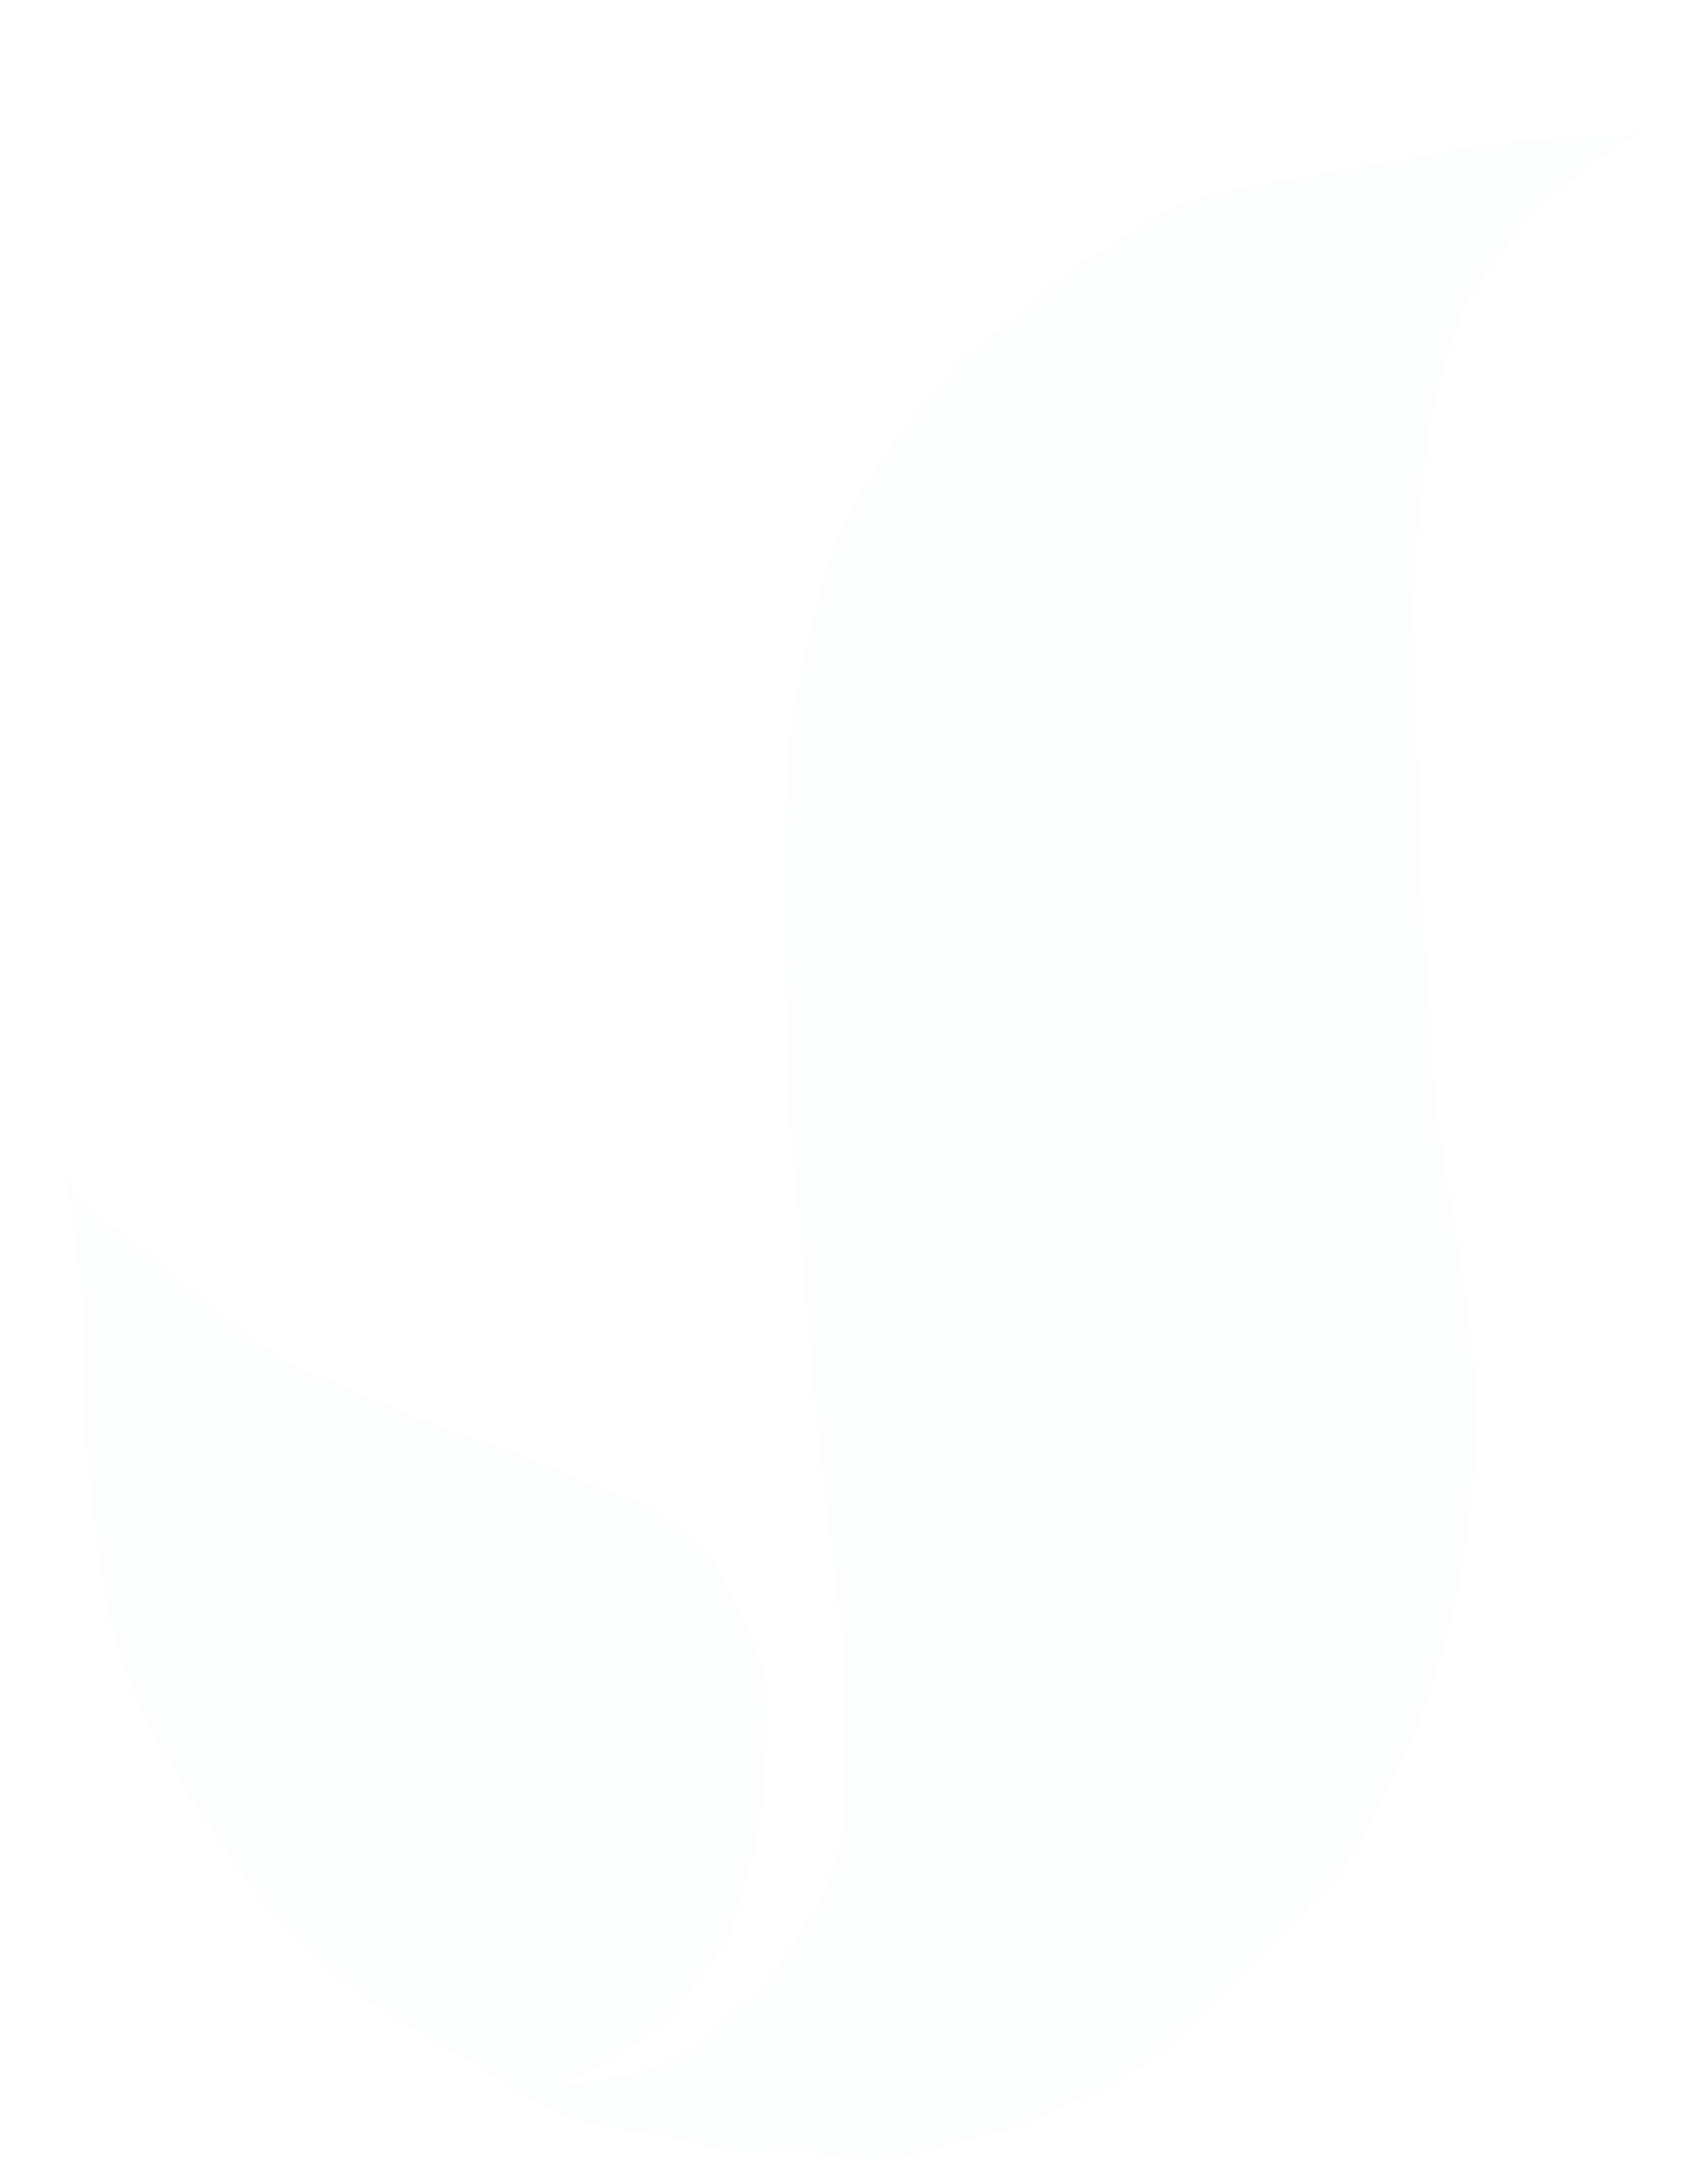<svg width="102" height="129" viewBox="0 0 102 129" fill="none" xmlns="http://www.w3.org/2000/svg">
<g filter="url(#filter0_dd_497_15)">
<path fill-rule="evenodd" clip-rule="evenodd" d="M33.423 116.549C34.251 115.947 35.314 115.636 37.537 114.29C39.642 112.73 39.403 113.207 41.167 111.037C41.556 110.104 43.709 107.955 43.737 106.88C45.889 101.053 45.622 97.165 45.862 95.011C46.242 91.582 44.288 88.895 42.991 85.701C42.395 84.233 38.951 81.91 37.489 81.404C34.134 80.243 32.114 79.076 28.725 77.995C25.492 76.963 22.33 75.525 18.981 74.121C14.508 72.247 11.071 68.446 7.195 65.563C4.137 63.289 4.478 63.261 4 61.877C4 62.306 4.868 68.857 4.912 69.675C5.046 72.22 4.827 76.046 5.137 78.312C5.788 83.066 5.905 88.492 8.012 93.013C10.642 98.655 11.256 99.026 14.562 104.045C15.432 105.366 17.661 107.518 18.812 108.666C21.758 111.605 22.918 112.078 26.455 114.178C27.339 114.703 28.26 115.156 29.261 115.808C35.584 119.931 35.19 118.351 42.596 120.223C45.093 120.853 46.173 120.21 48.723 120.554C48.723 120.554 52 121.371 53.995 120.793C57.095 119.894 60.274 119.227 61.091 118.851C64.106 117.463 67.597 116.238 69.714 114.164C72.636 111.301 75.804 108.782 78.536 105.398C79.237 104.53 80.086 104.068 80.602 103.029C81.071 102.086 81.663 101.113 82.184 100.177C84.779 95.51 85.642 92.649 87.028 87.288C87.568 84.61 87.78 82.83 88.007 79.946C88.752 70.486 85.757 61.983 85.599 55.765C85.461 50.341 84.616 44.596 84.675 39.117C84.739 33.172 84.036 28.198 84.85 22.169C85.219 19.433 85.253 17.344 86.035 14.644C87.419 9.863 87.617 9.776 90.566 5.873C91.905 4.1 93.401 3.112 95.238 1.674C95.877 1.174 97.052 0.478 98 0C95.38 0 87.922 0.515 85.57 1.194C84.853 1.401 72.955 3.245 71.457 3.82C68.347 5.013 66.578 6.621 64.878 7.49C64.019 7.929 61.95 9.953 61.037 10.627C58.089 12.8 57.182 13.526 54.909 16.429C49.66 23.131 49.542 24.484 47.645 33.014C46.4 38.613 46.948 49.766 47.008 55.929C47.043 59.527 47.644 63.34 47.908 66.948C48.415 73.859 49.266 81.657 50.152 88.543C50.629 92.245 50.385 96.451 50.388 100.225C50.167 102.889 49.928 102.942 48.971 105.568C48.097 106.679 46.98 108.758 46.101 109.865C45.203 110.996 43.374 112.515 42.273 113.446C40.481 114.962 40.611 114.892 38.446 115.594C36.941 116.083 35.815 116.072 33.423 116.549Z" fill="#FCFDFD"/>
</g>
<defs>
<filter id="filter0_dd_497_15" x="0" y="0" width="102" height="129" filterUnits="userSpaceOnUse" color-interpolation-filters="sRGB">
<feFlood flood-opacity="0" result="BackgroundImageFix"/>
<feColorMatrix in="SourceAlpha" type="matrix" values="0 0 0 0 0 0 0 0 0 0 0 0 0 0 0 0 0 0 127 0" result="hardAlpha"/>
<feOffset dy="4"/>
<feGaussianBlur stdDeviation="2"/>
<feComposite in2="hardAlpha" operator="out"/>
<feColorMatrix type="matrix" values="0 0 0 0 0 0 0 0 0 0 0 0 0 0 0 0 0 0 0.25 0"/>
<feBlend mode="normal" in2="BackgroundImageFix" result="effect1_dropShadow_497_15"/>
<feColorMatrix in="SourceAlpha" type="matrix" values="0 0 0 0 0 0 0 0 0 0 0 0 0 0 0 0 0 0 127 0" result="hardAlpha"/>
<feOffset dy="4"/>
<feGaussianBlur stdDeviation="2"/>
<feComposite in2="hardAlpha" operator="out"/>
<feColorMatrix type="matrix" values="0 0 0 0 0 0 0 0 0 0 0 0 0 0 0 0 0 0 0.25 0"/>
<feBlend mode="normal" in2="effect1_dropShadow_497_15" result="effect2_dropShadow_497_15"/>
<feBlend mode="normal" in="SourceGraphic" in2="effect2_dropShadow_497_15" result="shape"/>
</filter>
</defs>
</svg>
